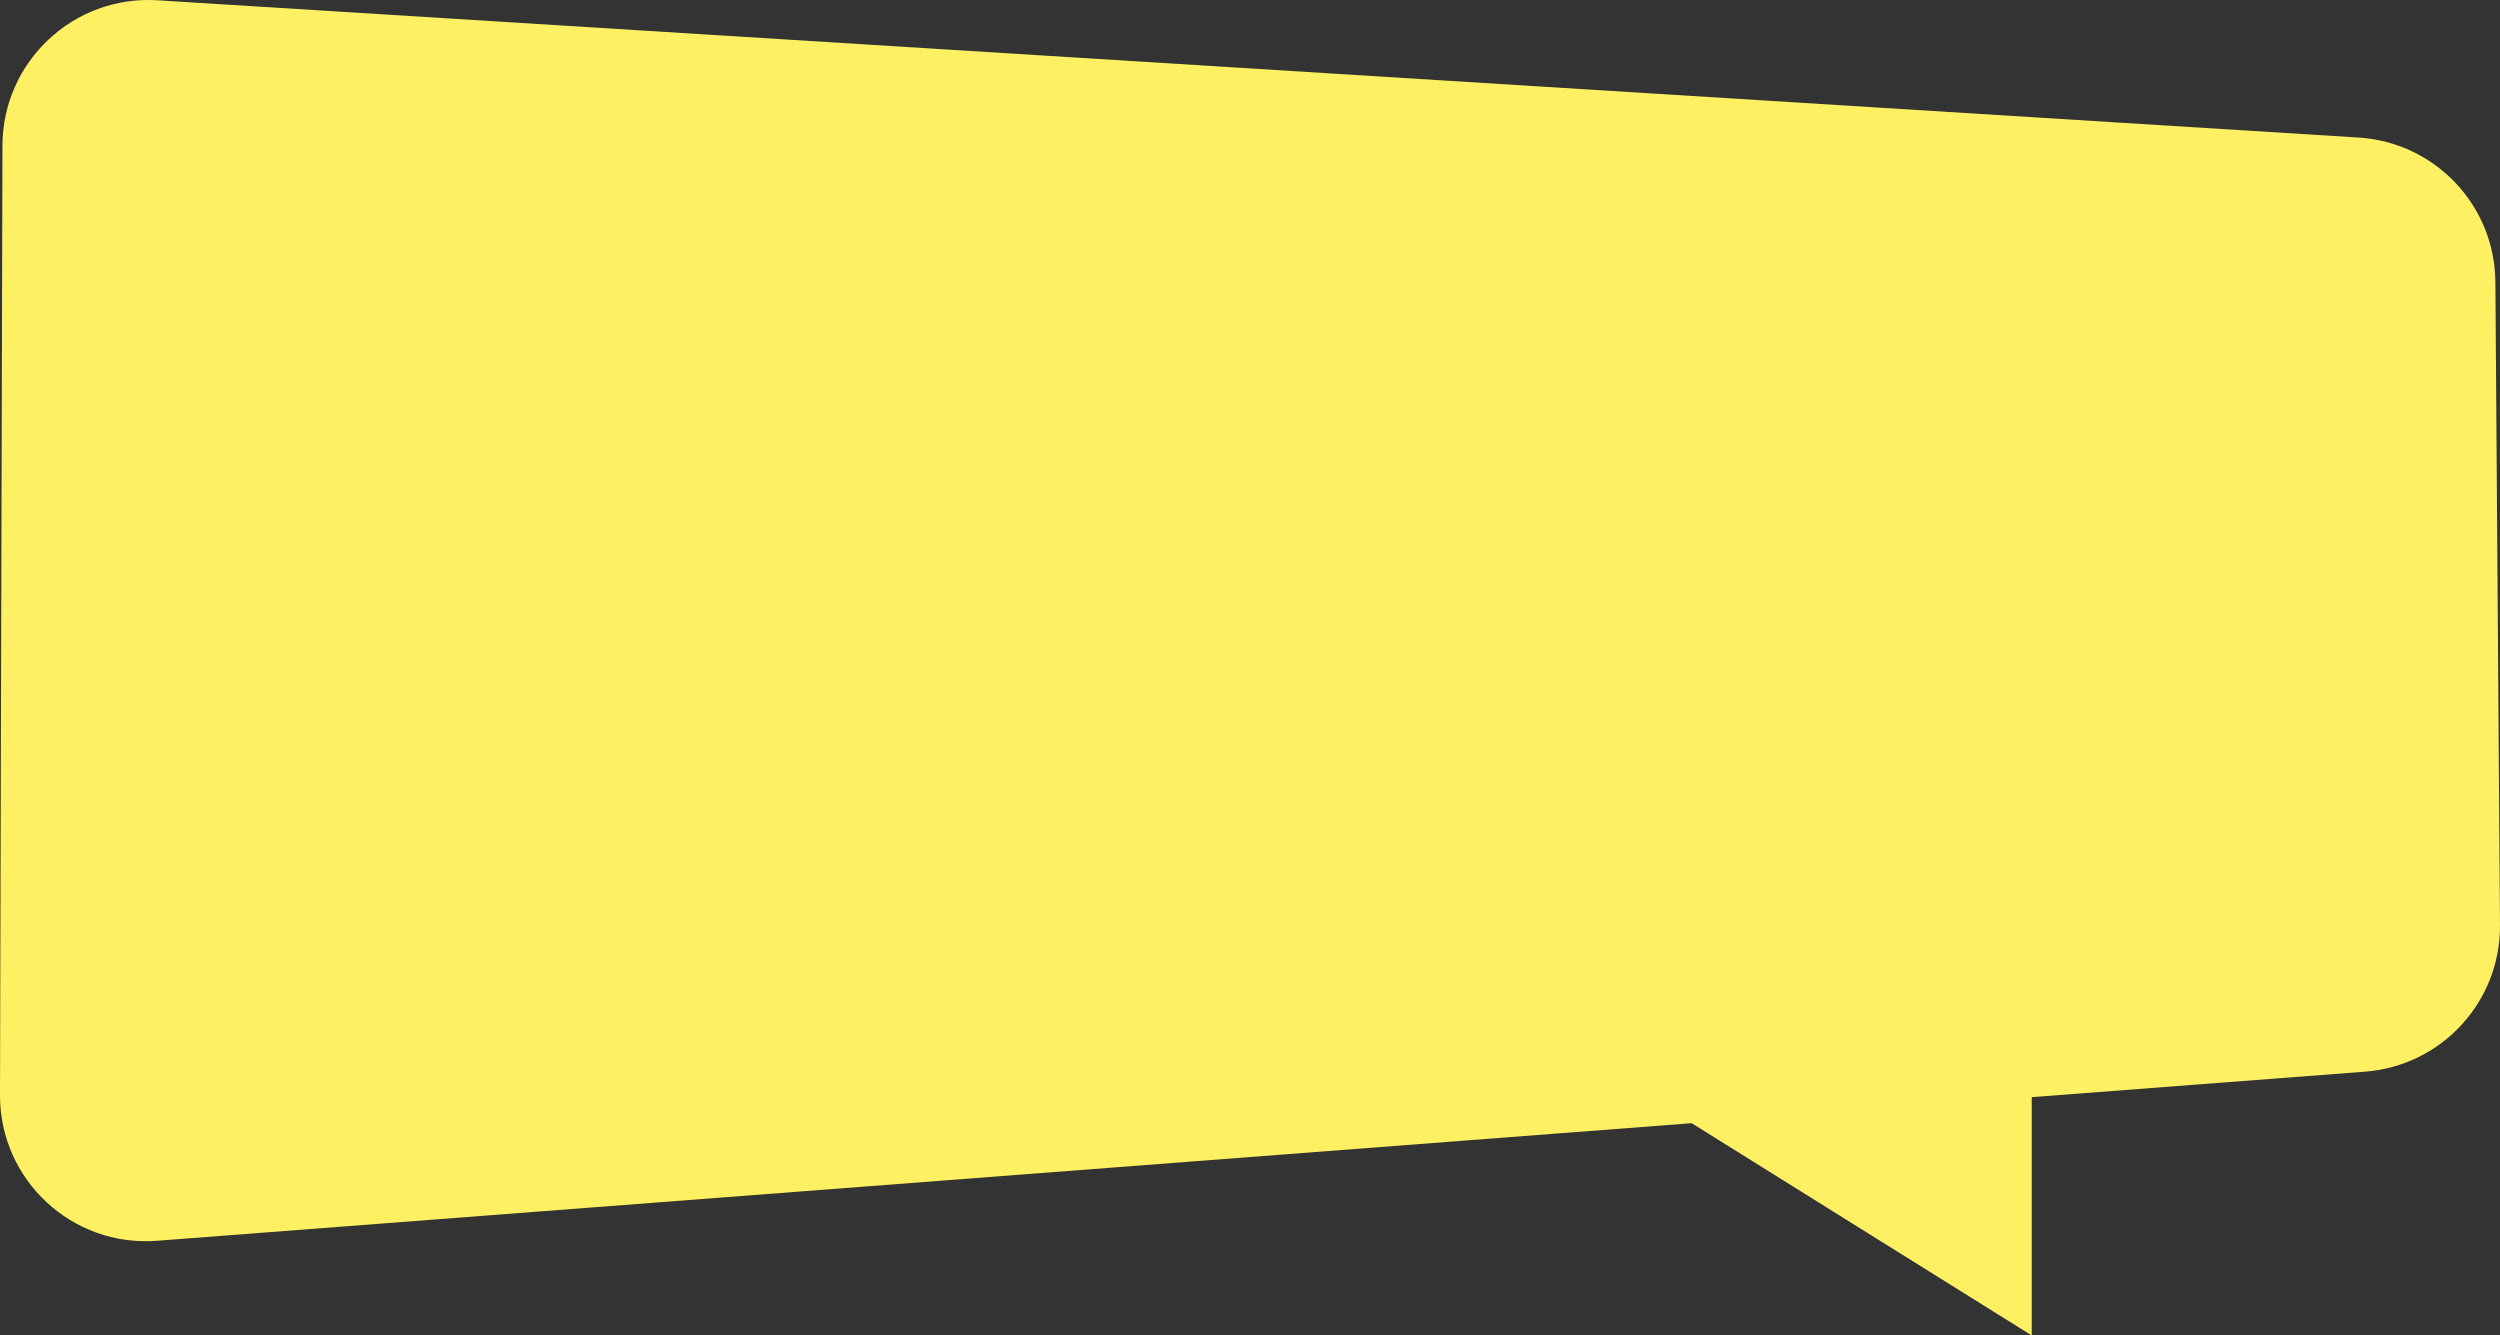 <?xml version="1.0" encoding="UTF-8"?><svg id="Layer_1" xmlns="http://www.w3.org/2000/svg" viewBox="0 0 1024 547"><rect x="0" y="0" width="1024" height="547" fill="#333333" stroke="none"/><path d="M1023.998,378.946c.222,31.389-23.892,57.555-55.173,60l-136.625,10.444v97.61l-139.293-86.944-628.623,48.167C29.559,510.889-.111,483.334,0,448.501L1,59.615C1.112,25.226,30.115-1.996,64.452.115l901.596,56.222c31.337,1.945,55.84,27.778,56.062,59.166l1.889,263.442Z" style="fill:#fdf062; stroke-width:0px;"/></svg>